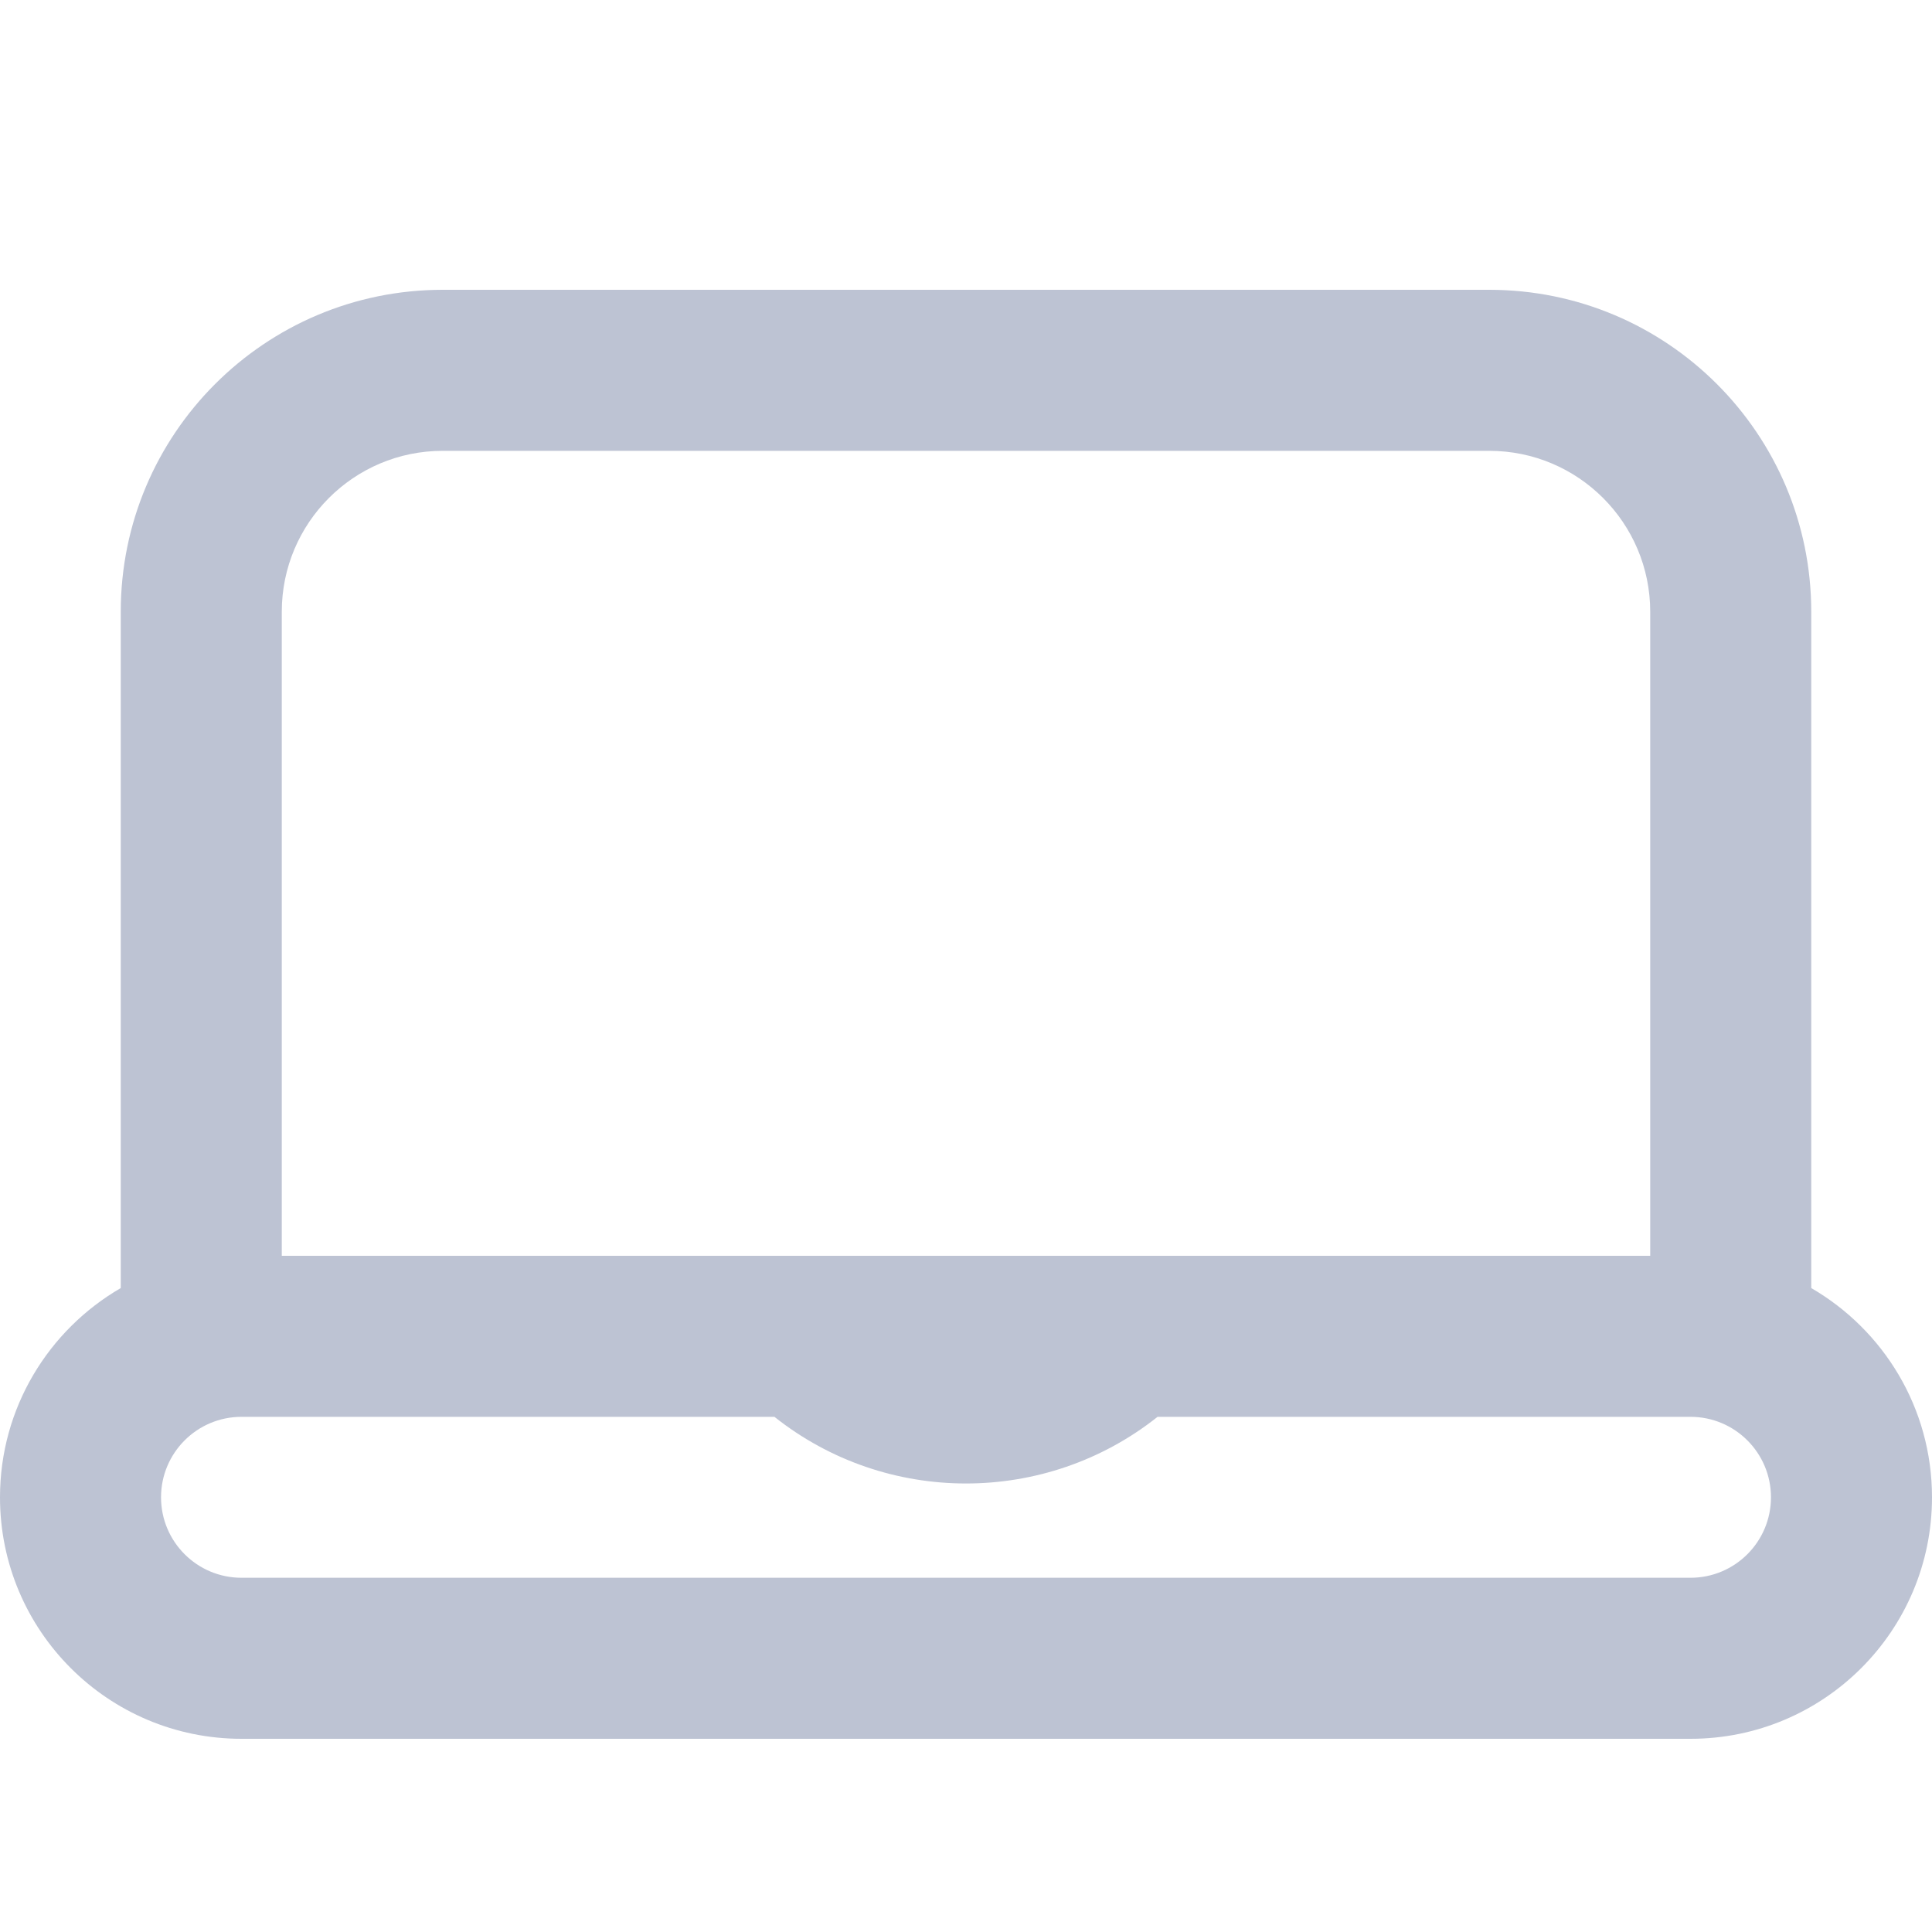 <svg xmlns="http://www.w3.org/2000/svg" xmlns:xlink="http://www.w3.org/1999/xlink" preserveAspectRatio="xMidYMid" width="20" height="20" viewBox="0 0 20 20">
  <defs>
    <style>
      .cls-1 {
        fill: #bdc3d3;
        fill-rule: evenodd;
      }
    </style>
  </defs>
  <path d="M17.083,13.000 L17.083,6.333 C17.083,5.413 16.337,4.667 15.417,4.667 L4.583,4.667 C3.663,4.667 2.917,5.413 2.917,6.333 L2.917,13.000 L17.083,13.000 ZM1.250,13.334 L1.250,6.333 C1.250,4.492 2.742,3.000 4.583,3.000 L15.417,3.000 C17.258,3.000 18.750,4.492 18.750,6.333 L18.750,13.334 C19.497,13.767 20.000,14.575 20.000,15.500 C20.000,16.881 18.881,18.000 17.500,18.000 L2.500,18.000 C1.119,18.000 0.000,16.881 0.000,15.500 C0.000,14.575 0.503,13.767 1.250,13.334 ZM17.500,14.667 L11.983,14.667 C10.825,15.587 9.175,15.587 8.017,14.667 L2.500,14.667 C2.040,14.667 1.667,15.040 1.667,15.500 C1.667,15.960 2.040,16.333 2.500,16.333 L17.500,16.333 C17.960,16.333 18.333,15.960 18.333,15.500 C18.333,15.040 17.960,14.667 17.500,14.667 Z" class="cls-1"/>
</svg>
